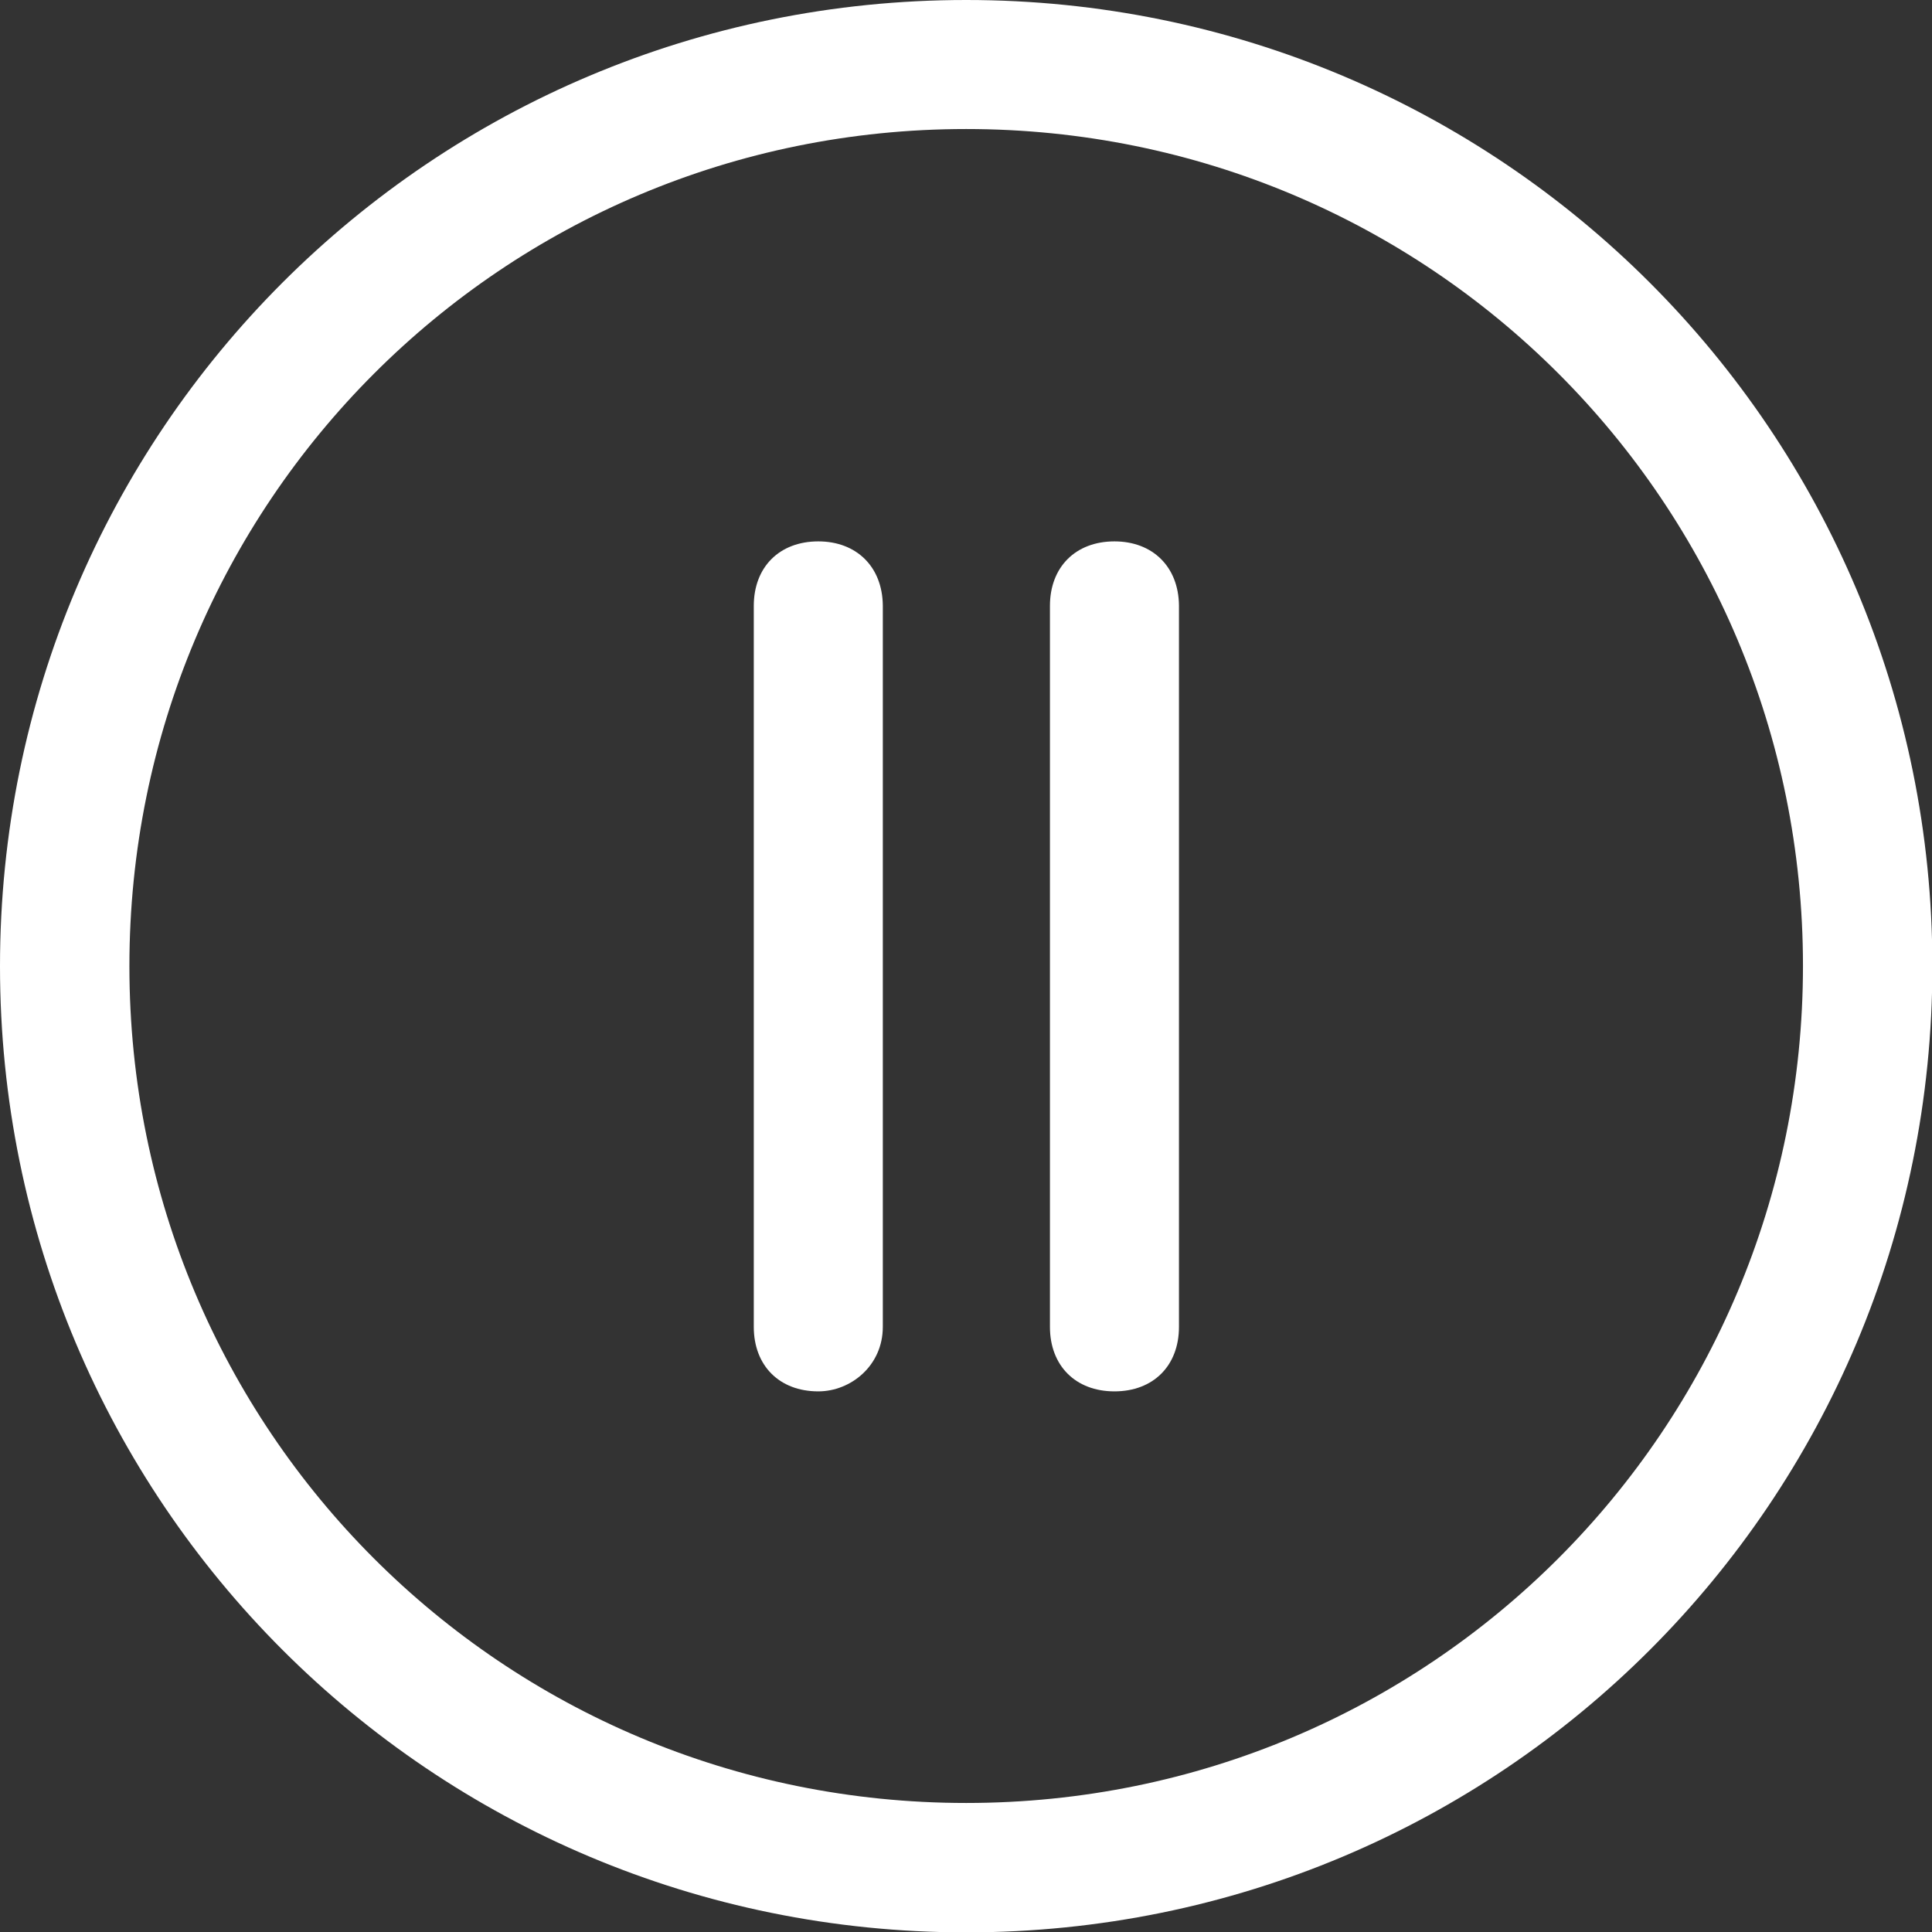 <?xml version="1.0" encoding="utf-8"?>
<!-- Generator: Adobe Illustrator 24.0.2, SVG Export Plug-In . SVG Version: 6.00 Build 0)  -->
<svg version="1.1" id="Layer_1" xmlns="http://www.w3.org/2000/svg" xmlns:xlink="http://www.w3.org/1999/xlink" x="0px" y="0px"
	 viewBox="0 0 512.1 512.1" style="enable-background:new 0 0 512.1 512.1;" xml:space="preserve">
<rect x="0" y="0" width="512.1" height="512.1" fill="#333333" stroke="none"/>
<style type="text/css">
	.st0{fill:#FFFFFF;}
</style>
<g>
	<g>
		<path class="st0" d="M256.1,0C114.4,0,0,114.3,0,256.1s114.3,256.1,256.1,256.1s256.1-114.3,256.1-256.1S397.7,0,256.1,0z
			 M256.1,477.9c-122.9,0-221.8-98.9-221.8-221.8S133.2,34.2,256.1,34.2s221.8,98.9,221.8,221.8S379,477.9,256.1,477.9z"/>
	</g>
</g>
<g>
	<g>
		<path class="st0" d="M216.9,143.5c-10.3,0-17.1,6.8-17.1,17.1v191.1c0,10.3,6.8,17.1,17.1,17.1c8.6,0,17.1-6.8,17.1-17.1V160.5
			C233.9,150.2,227,143.5,216.9,143.5z"/>
	</g>
</g>
<g>
	<g>
		<path class="st0" d="M295.4,143.5c-10.3,0-17.1,6.8-17.1,17.1v191.1c0,10.3,6.8,17.1,17.1,17.1s17.1-6.8,17.1-17.1V160.5
			C312.4,150.2,305.5,143.5,295.4,143.5z"/>
	</g>
</g>
</svg>
